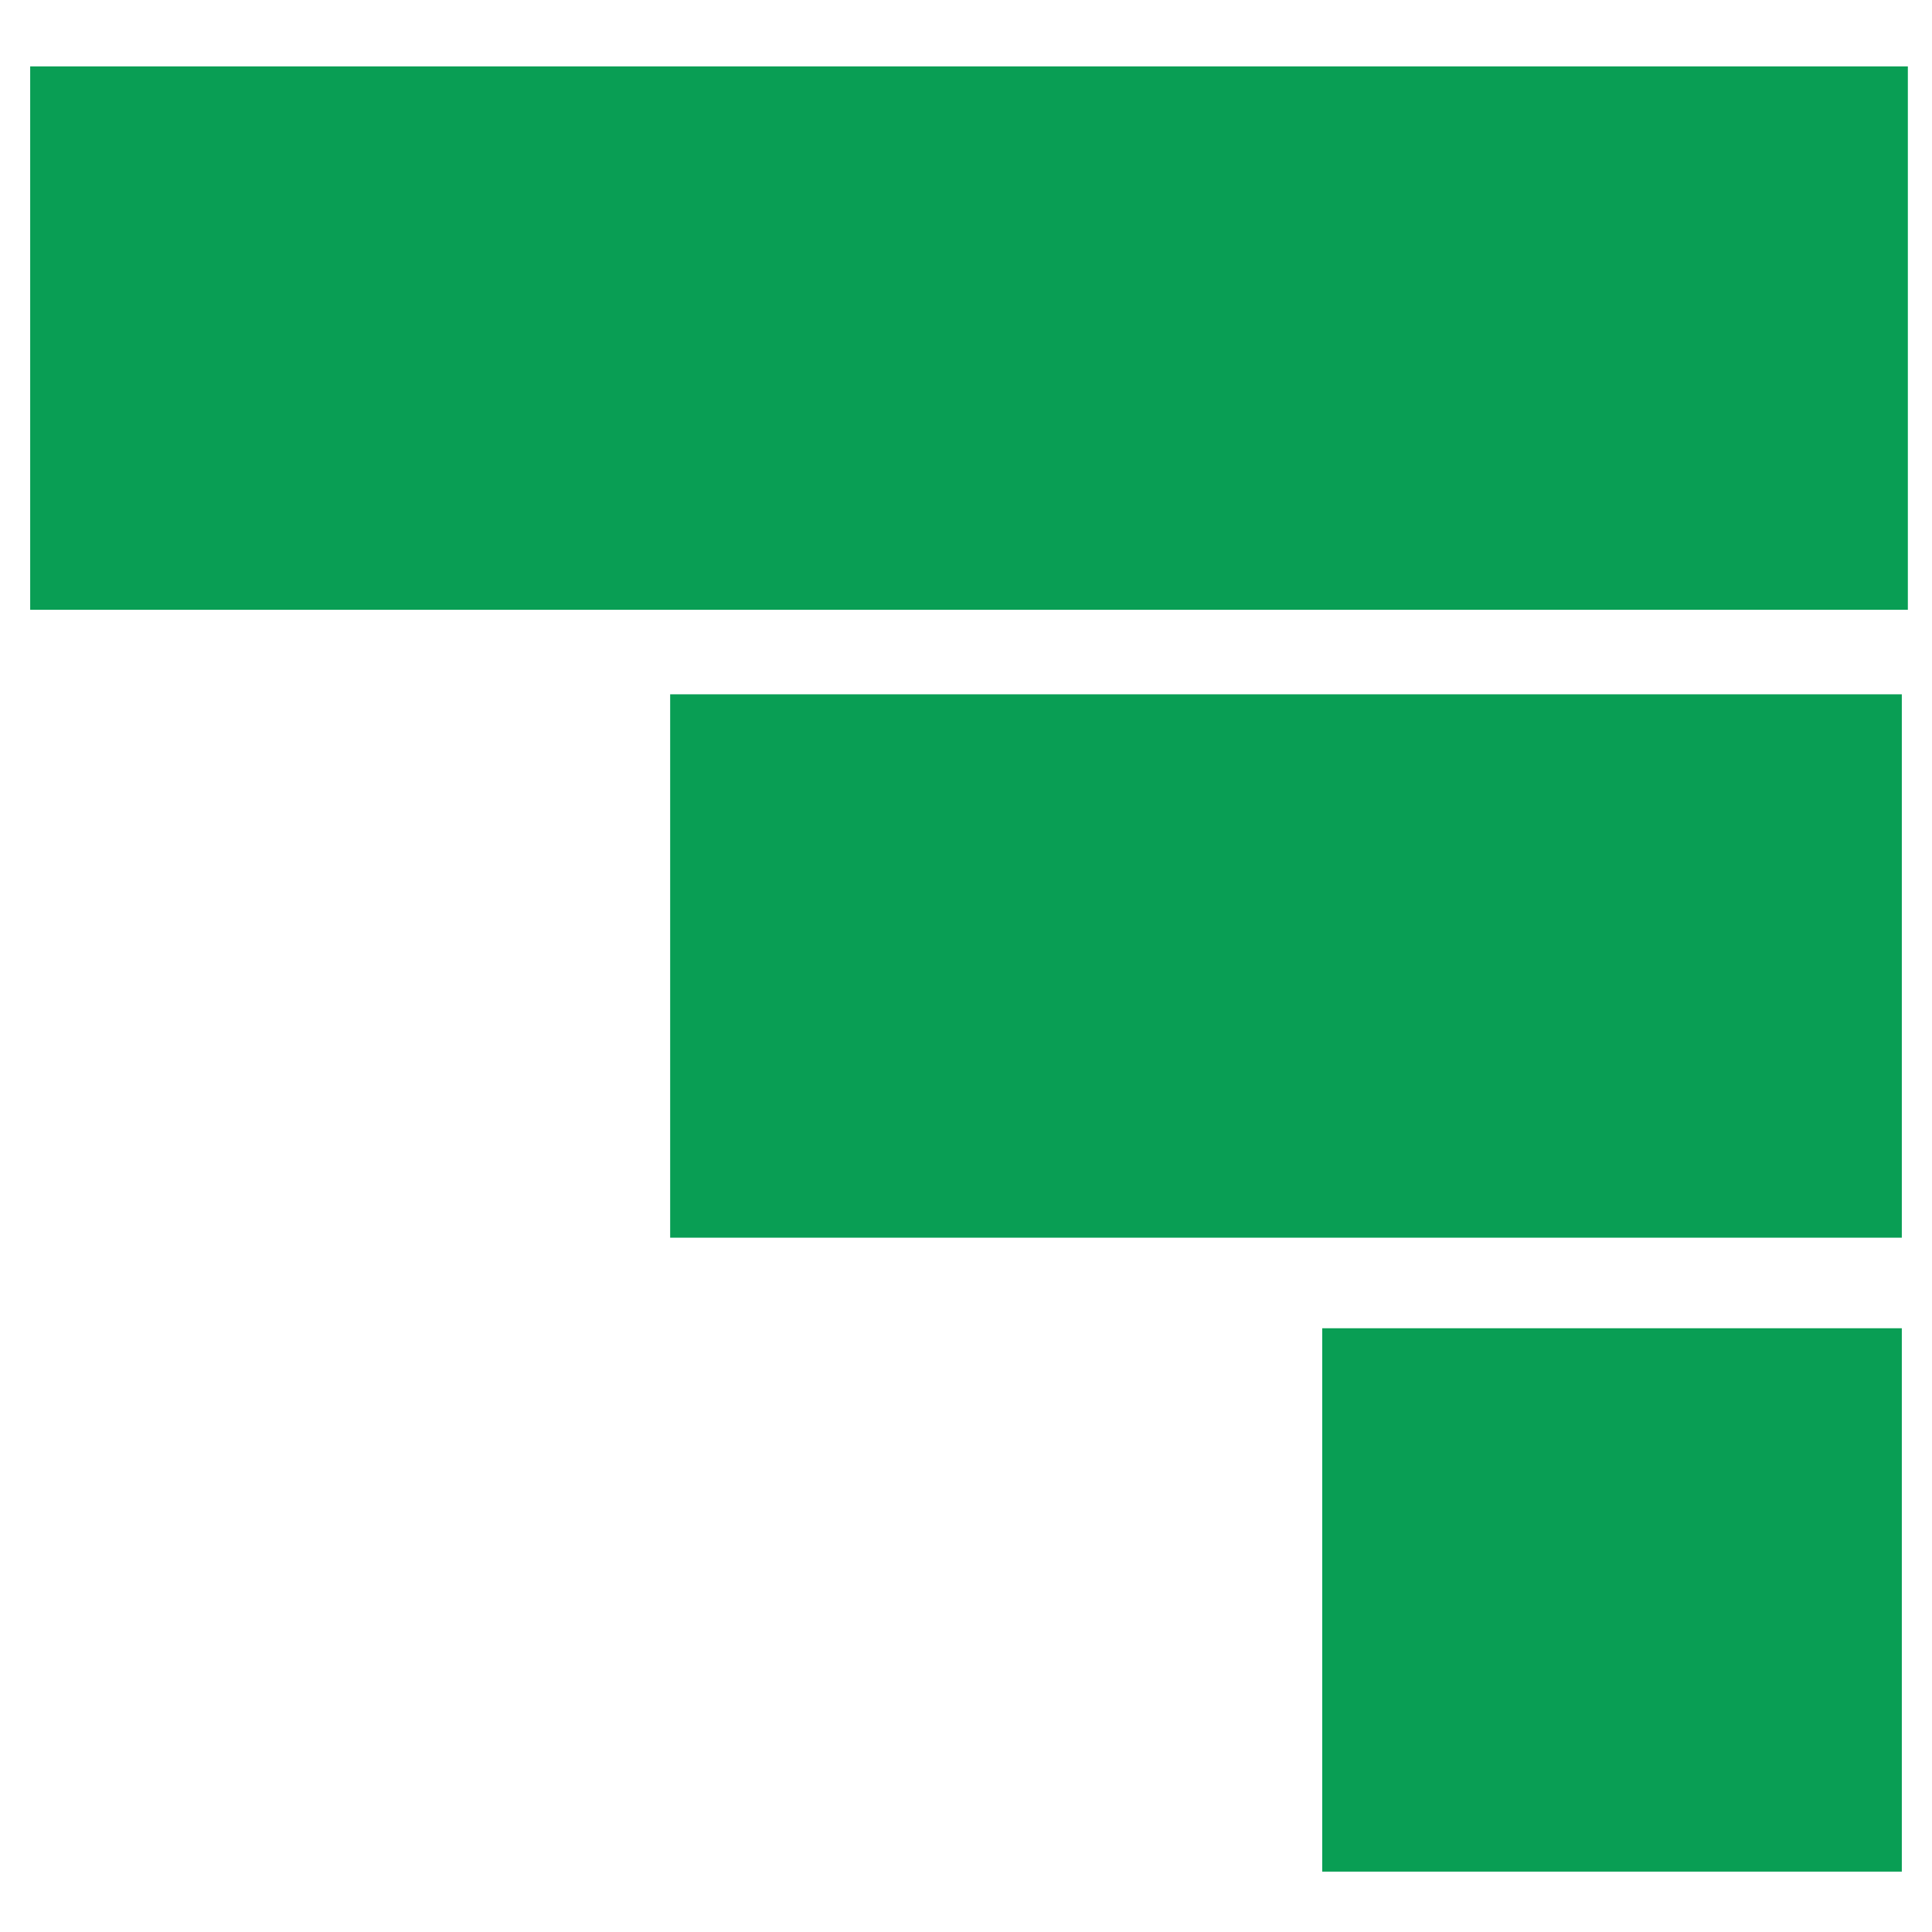 <?xml version="1.0" encoding="utf-8"?>
<!-- Generator: Adobe Illustrator 24.0.0, SVG Export Plug-In . SVG Version: 6.00 Build 0)  -->
<svg version="1.1" id="Layer_1" xmlns="http://www.w3.org/2000/svg" xmlns:xlink="http://www.w3.org/1999/xlink" x="0px" y="0px"
	 viewBox="0 0 32 32" style="enable-background:new 0 0 32 32;" xml:space="preserve">
<style type="text/css">
	.st0{fill:#099E54;}
</style>
<g>
	<rect x="0.5" y="1.1" class="st0" width="31.1" height="9"/>
	<rect x="11.1" y="11.5" class="st0" width="20.4" height="9"/>
	<rect x="21.9" y="22" class="st0" width="9.6" height="9"/>
</g>
</svg>
